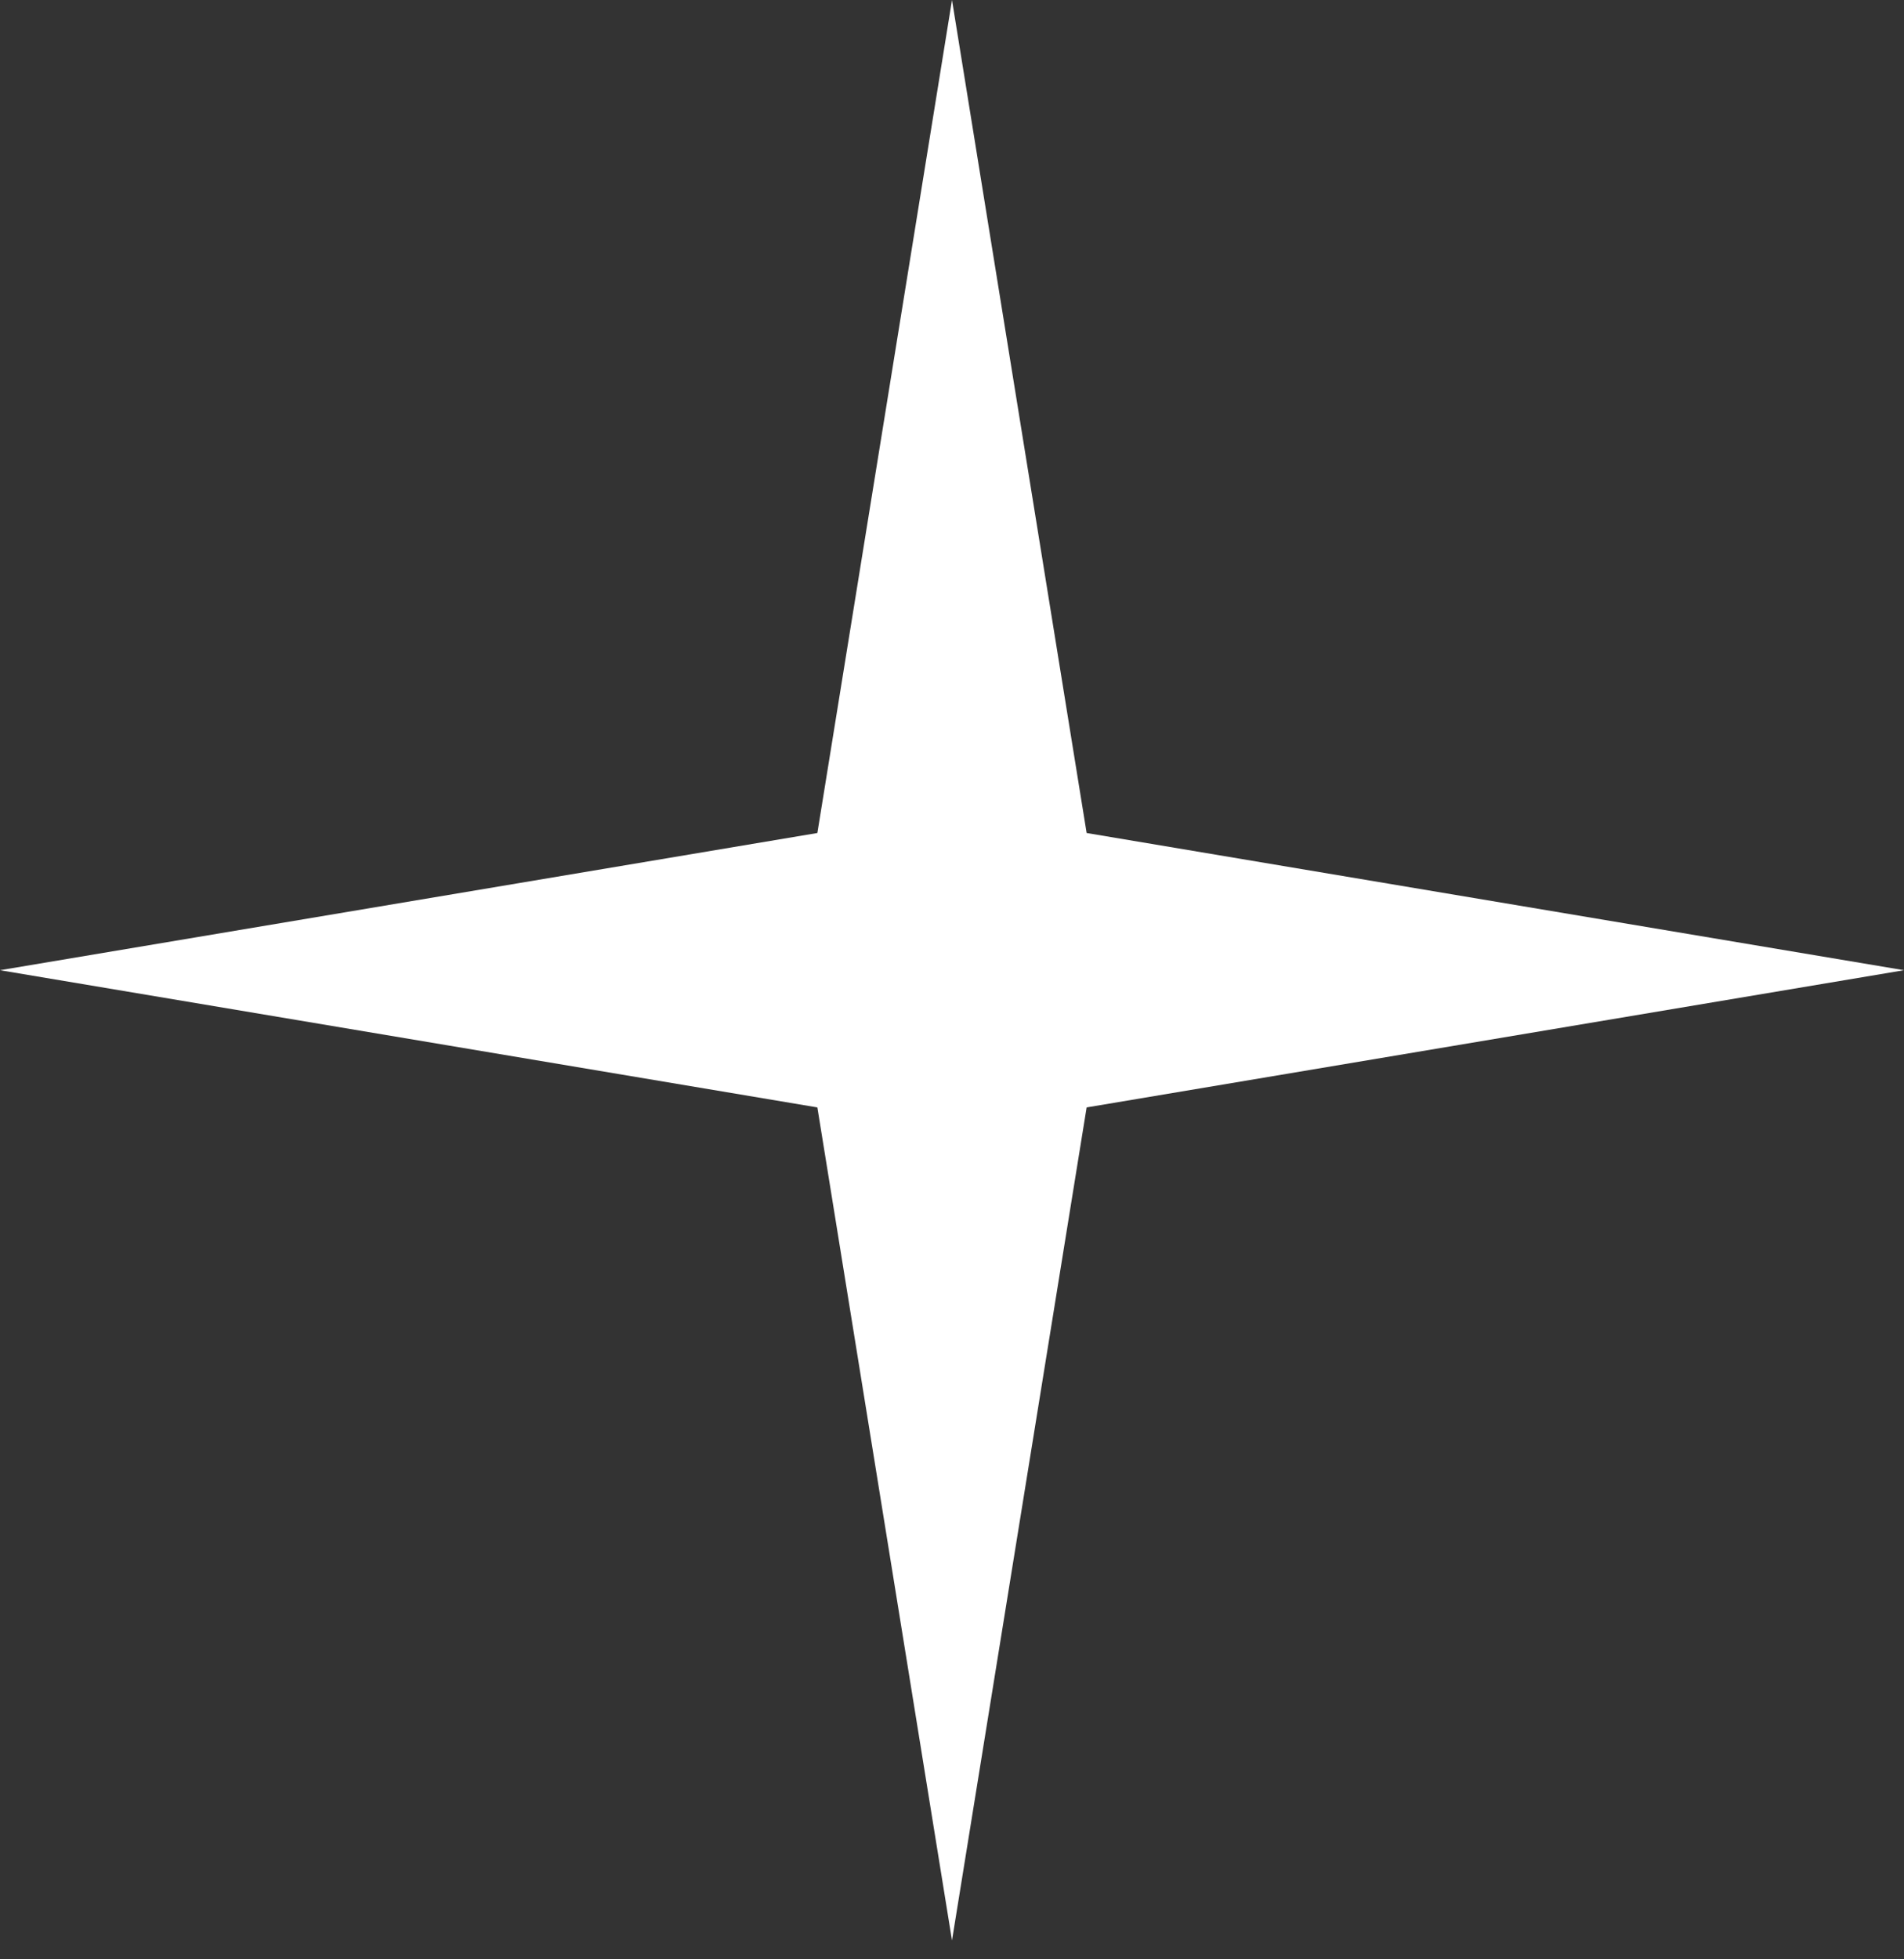 <svg width="69" height="71" viewBox="0 0 69 71" fill="none" xmlns="http://www.w3.org/2000/svg">
<rect x="0" y="0" width="69" height="71" fill="#333333" stroke="none"/>
<path d="M34.5 5.06014e-10L39.379 30.185L69 35.157L39.379 40.129L34.5 70.315L29.621 40.129L4.9868e-10 35.157L29.621 30.185L34.5 5.06014e-10Z" fill="white"/>
</svg>
